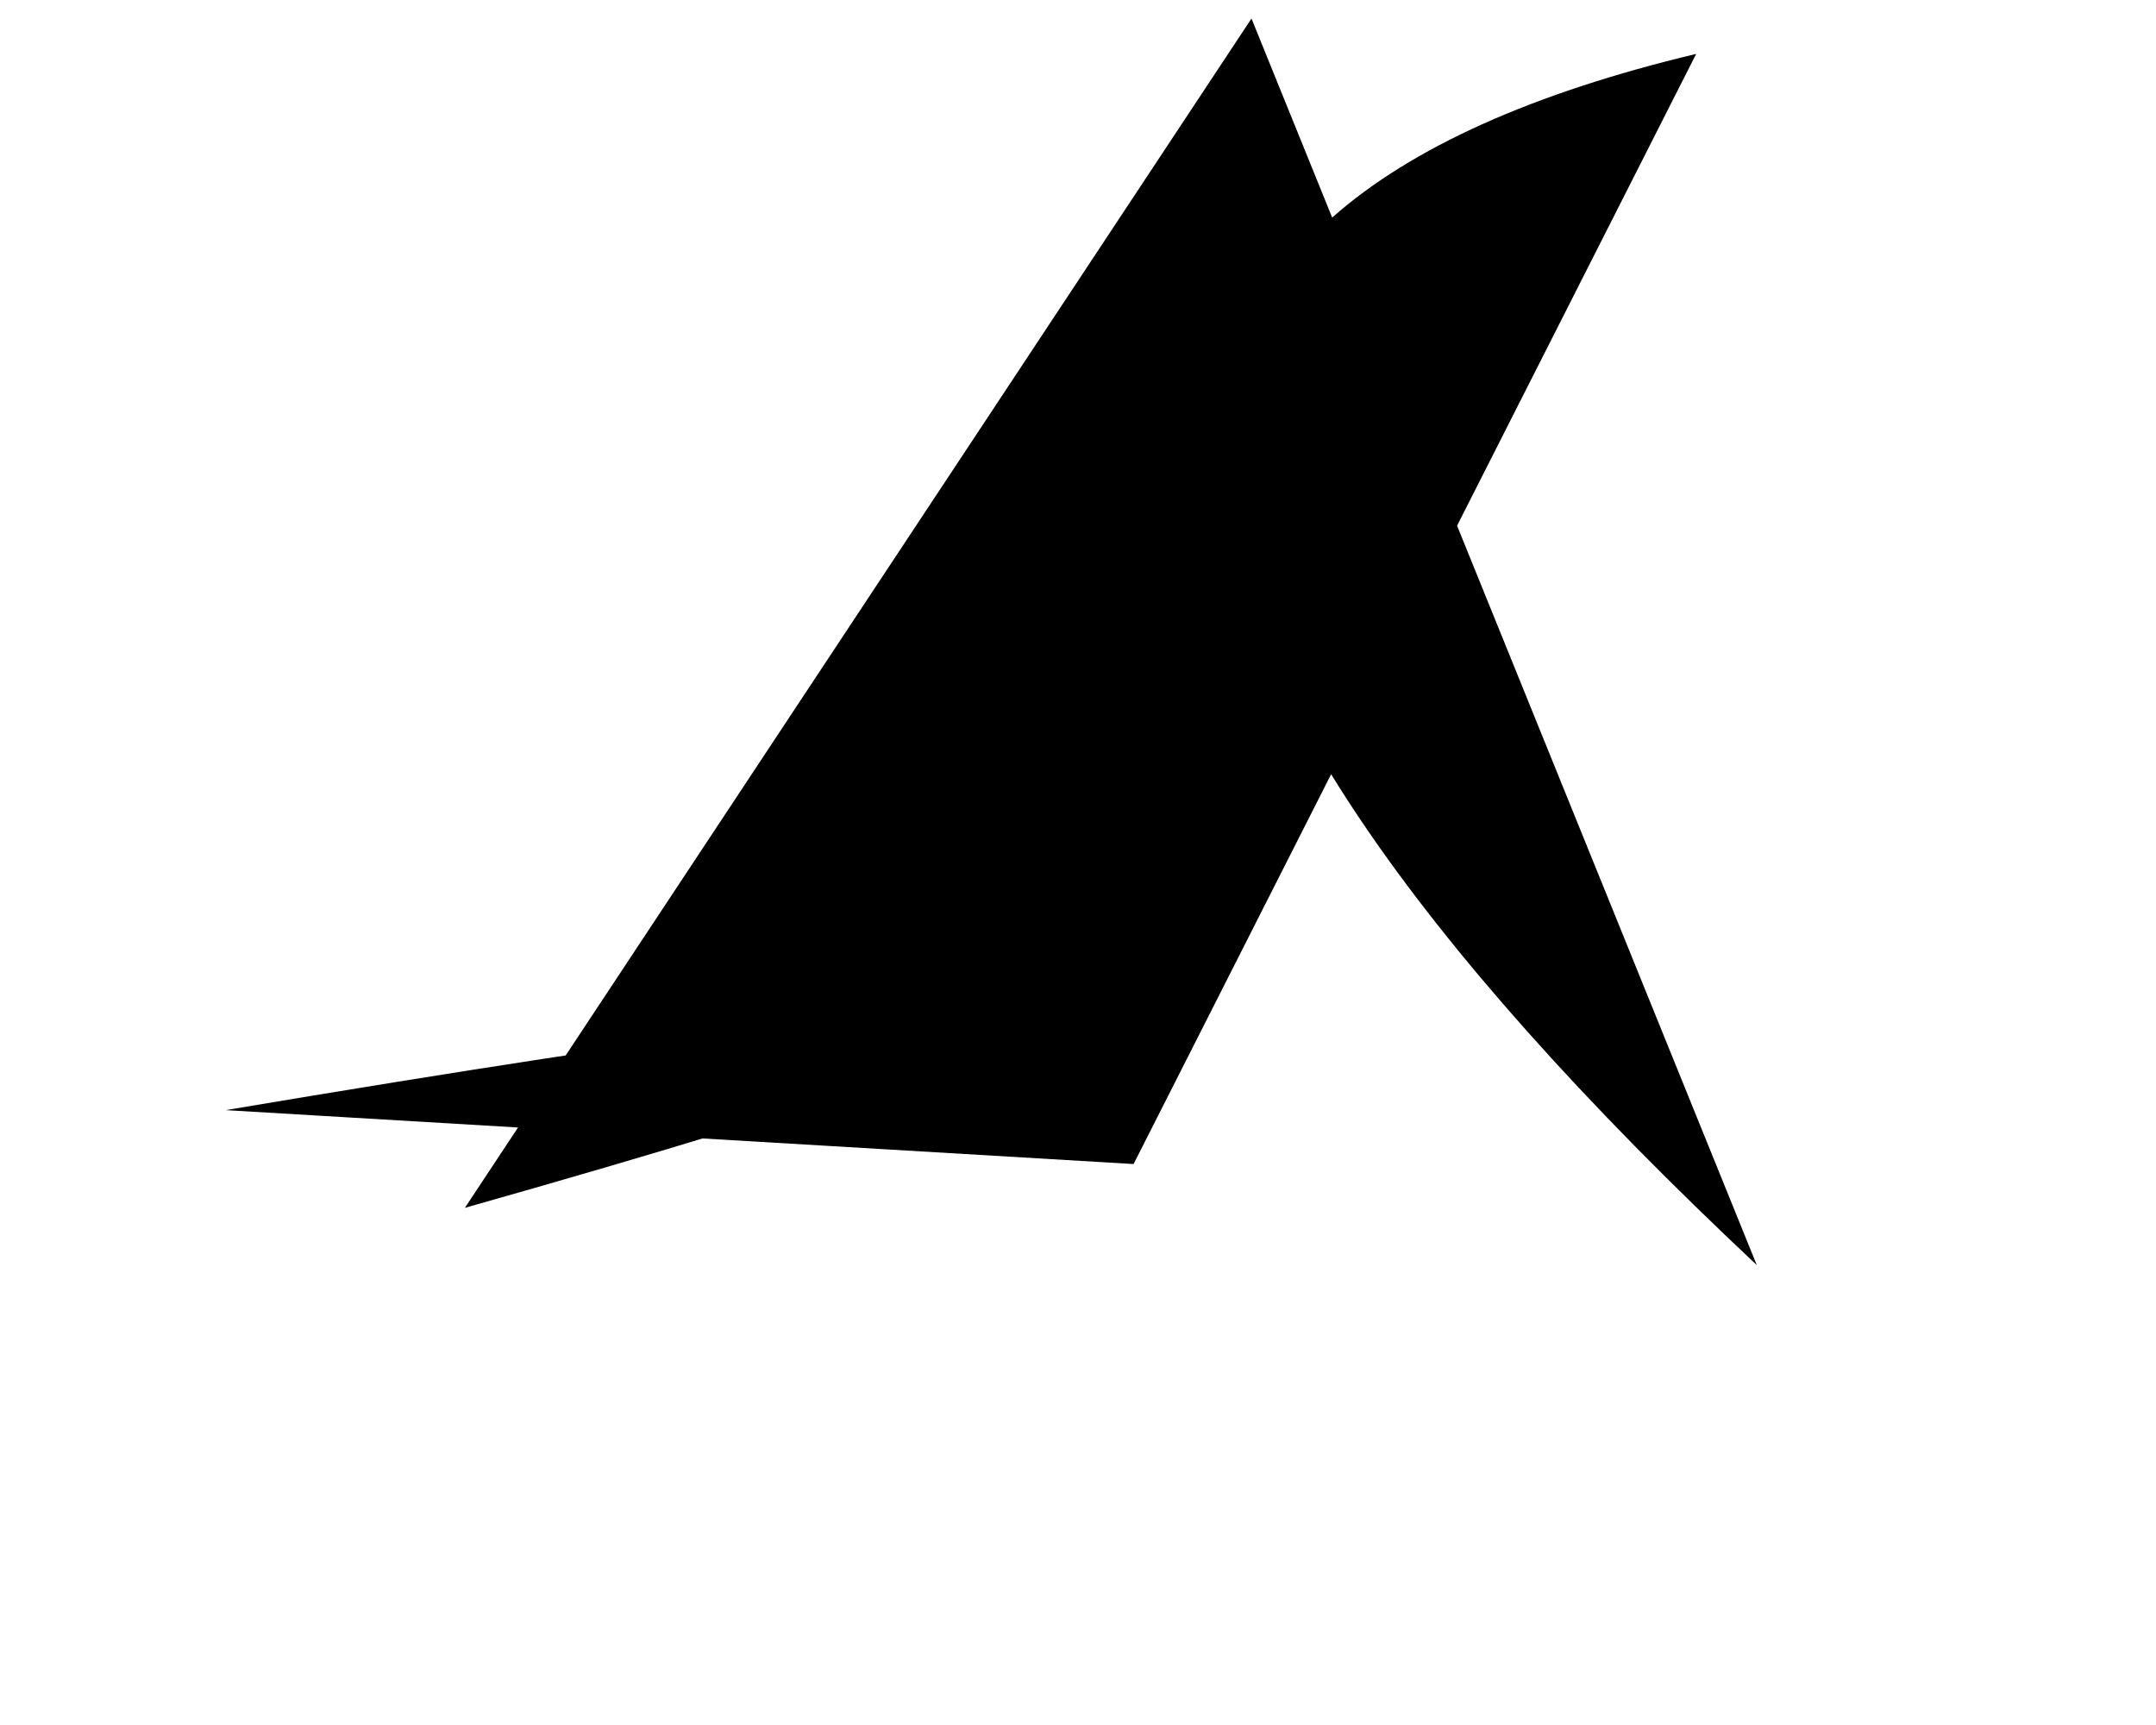 <?xml version="1.0" encoding="utf-8" ?>
<svg baseProfile="tiny" height="1024" version="1.2" width="1280" xmlns="http://www.w3.org/2000/svg" xmlns:ev="http://www.w3.org/2001/xml-events" xmlns:xlink="http://www.w3.org/1999/xlink"><defs /><path d="M 743 11 L 1043 751 Q 425 171 1007 32 L 673 691 L 134 659 Q 990 515 276 717" /></svg>